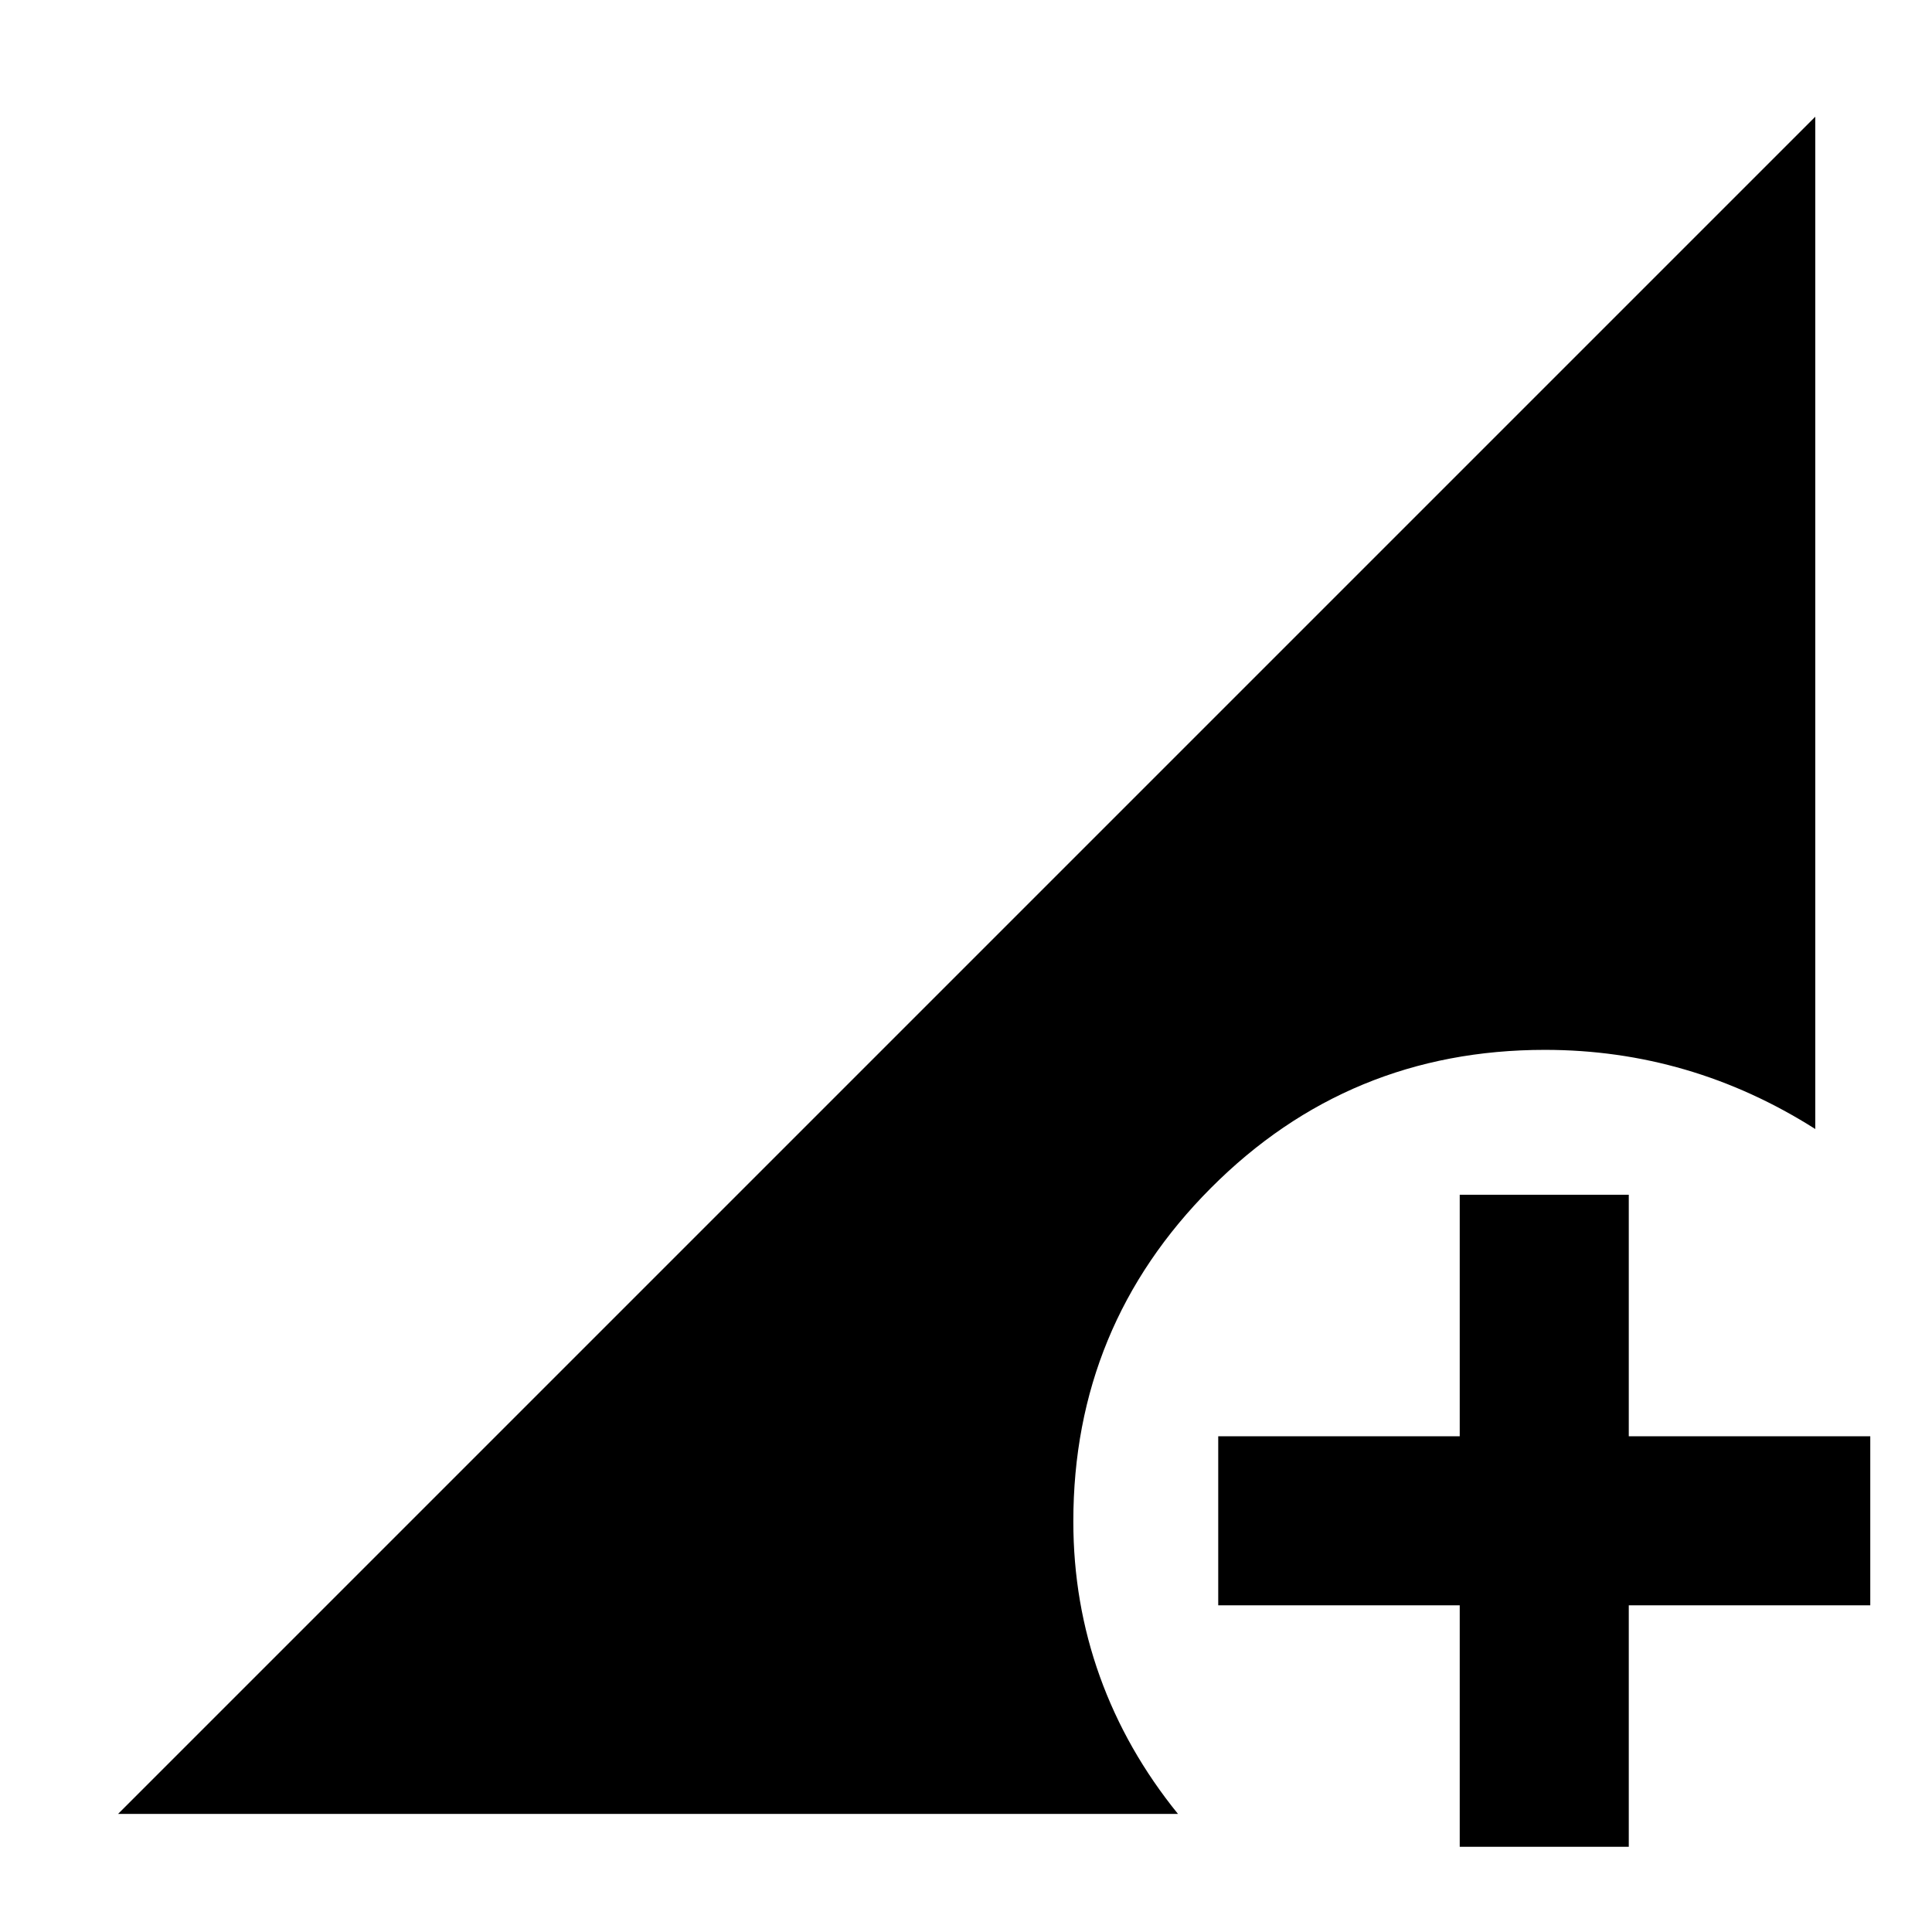 <svg xmlns="http://www.w3.org/2000/svg" height="40" viewBox="0 -960 960 960" width="40"><path d="M725.33-42.33v-120h-120v-84h120v-120h84v120h120v84h-120v120h-84ZM58.67-58.67 902-902v503q-31-19.67-64.62-29.5-33.62-9.83-69.71-9.83-97.56 0-165.95 68.61-68.39 68.61-68.39 165.72 0 40.39 13.17 77.03t38.83 68.3H58.67Z"/></svg>
